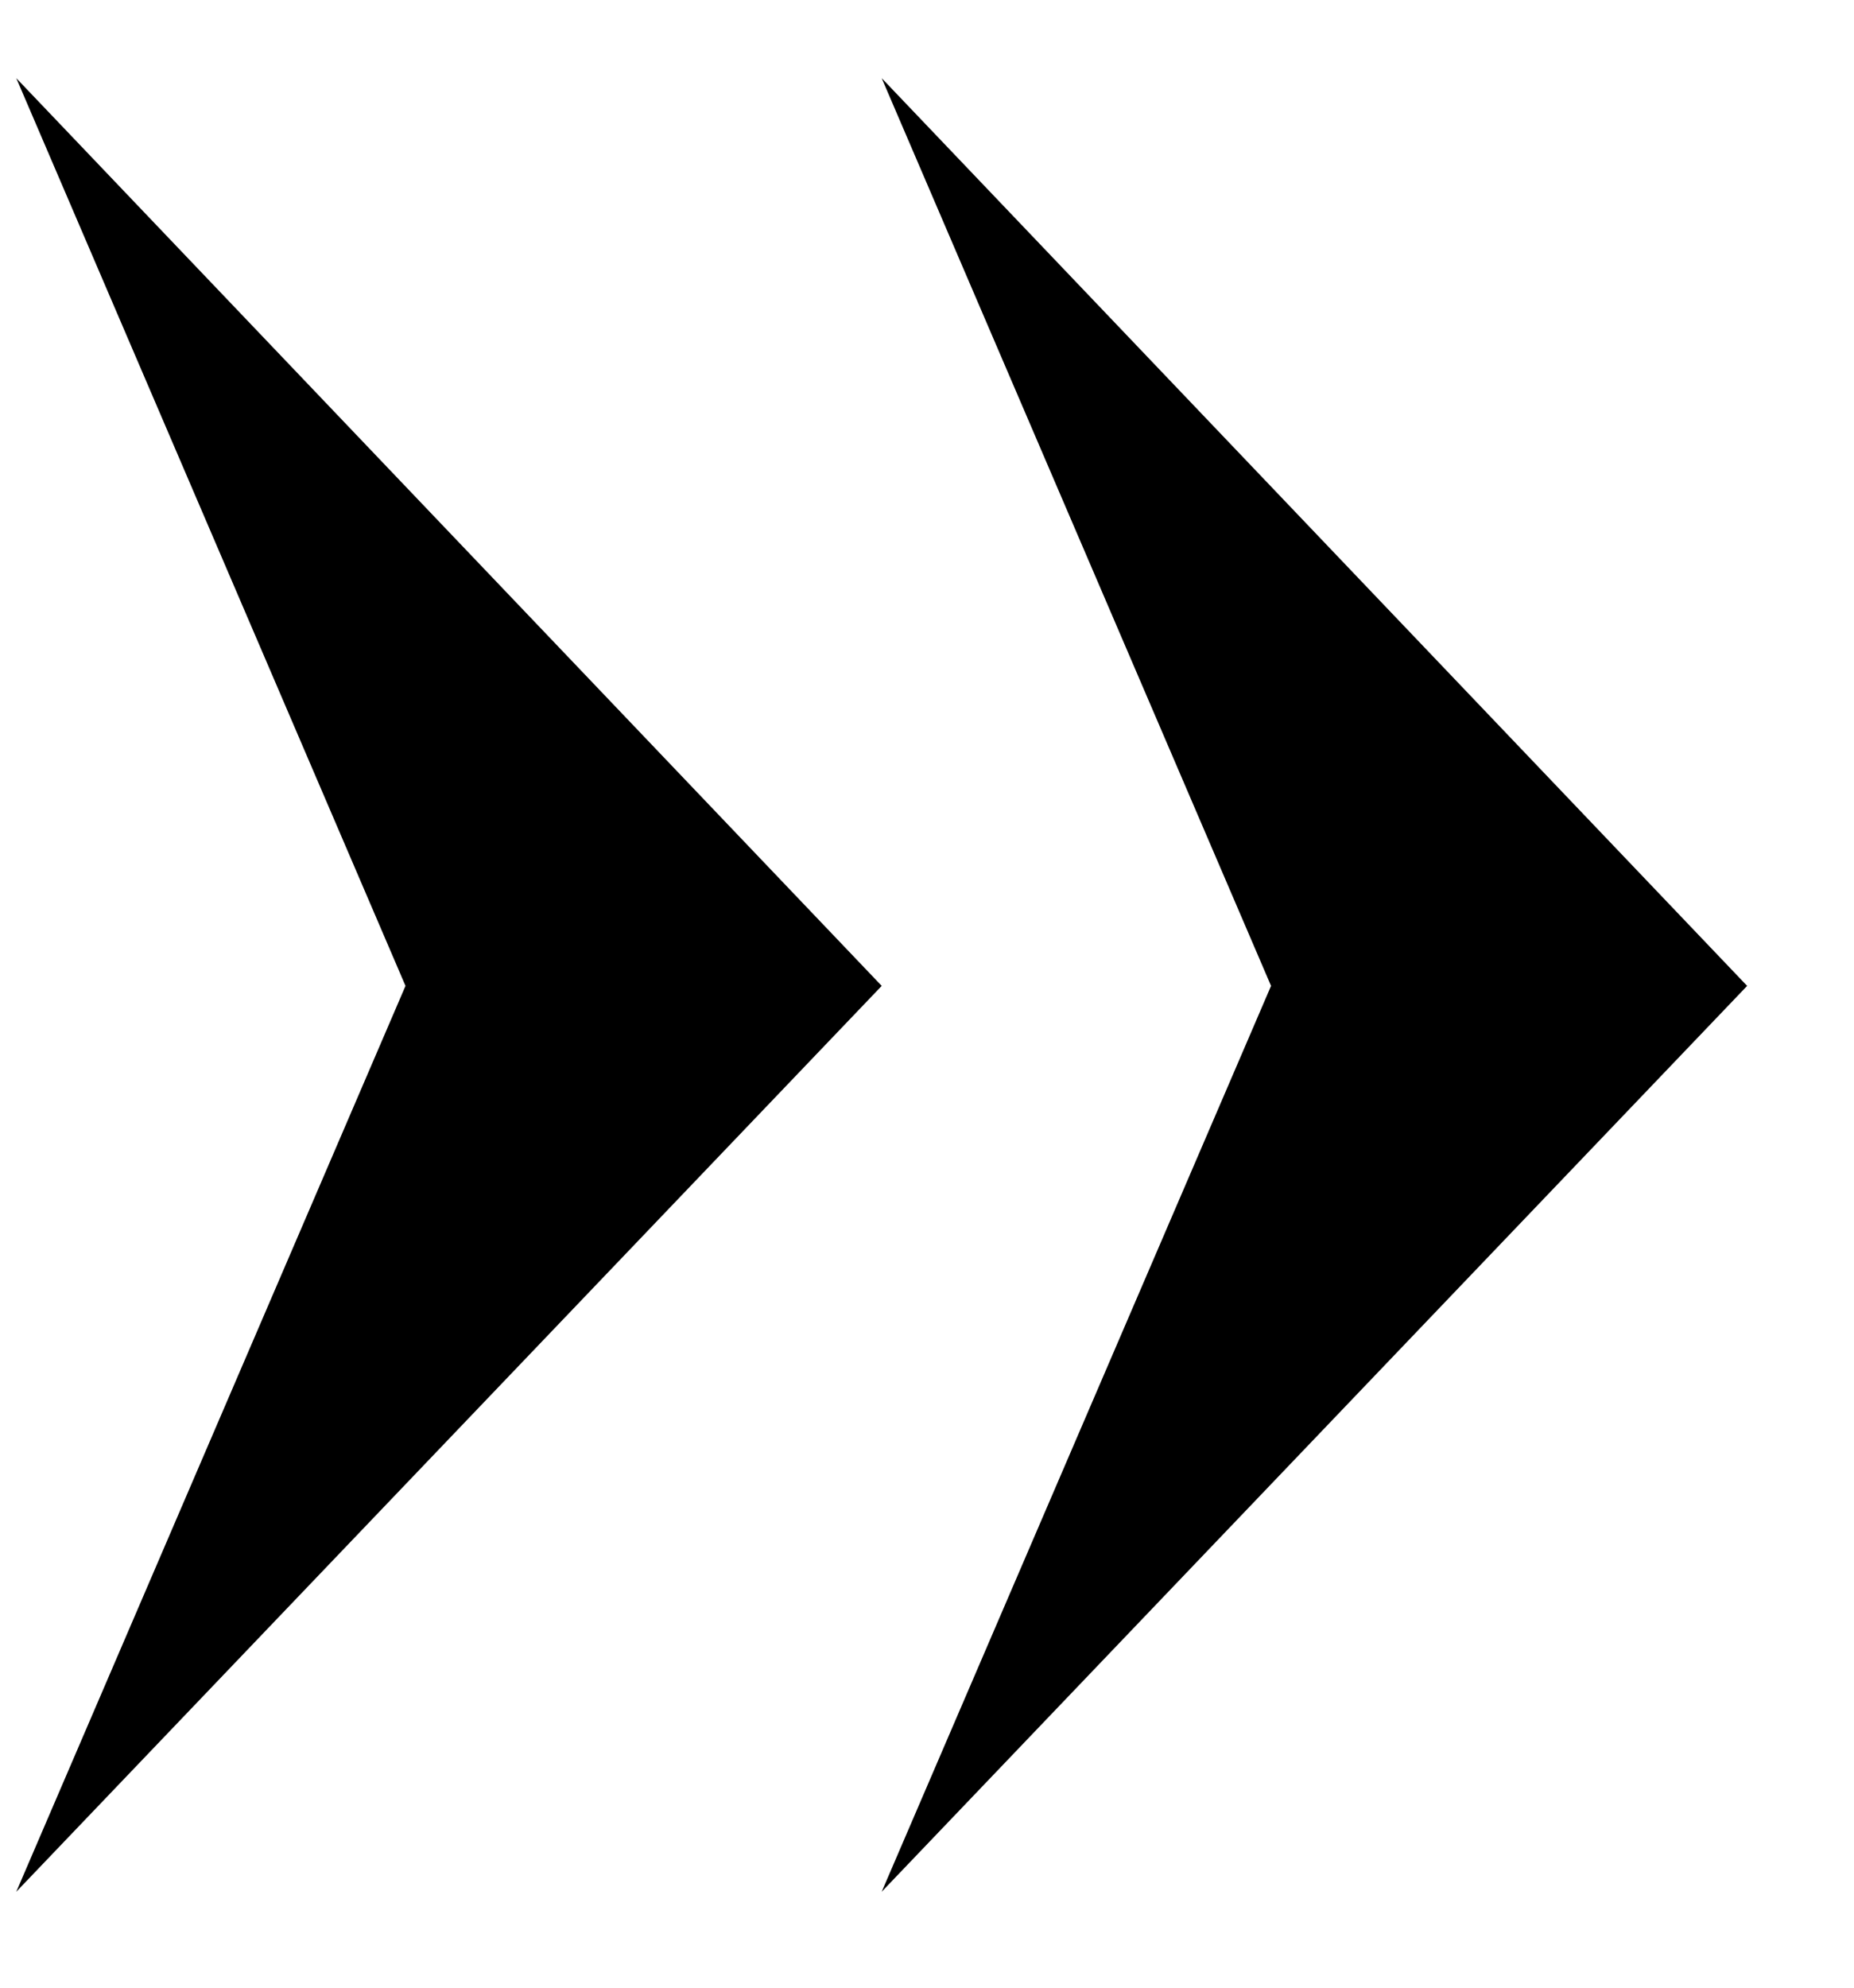 <svg width="14" height="15" viewBox="0 0 14 15" fill="none" xmlns="http://www.w3.org/2000/svg">
<path d="M6.658 7.44L0.123 0.59L3.062 7.44L0.123 14.276L6.658 7.44ZM13.193 7.44L6.658 0.59L9.598 7.44L6.658 14.276L13.193 7.44Z" fill="black"/>
</svg>
